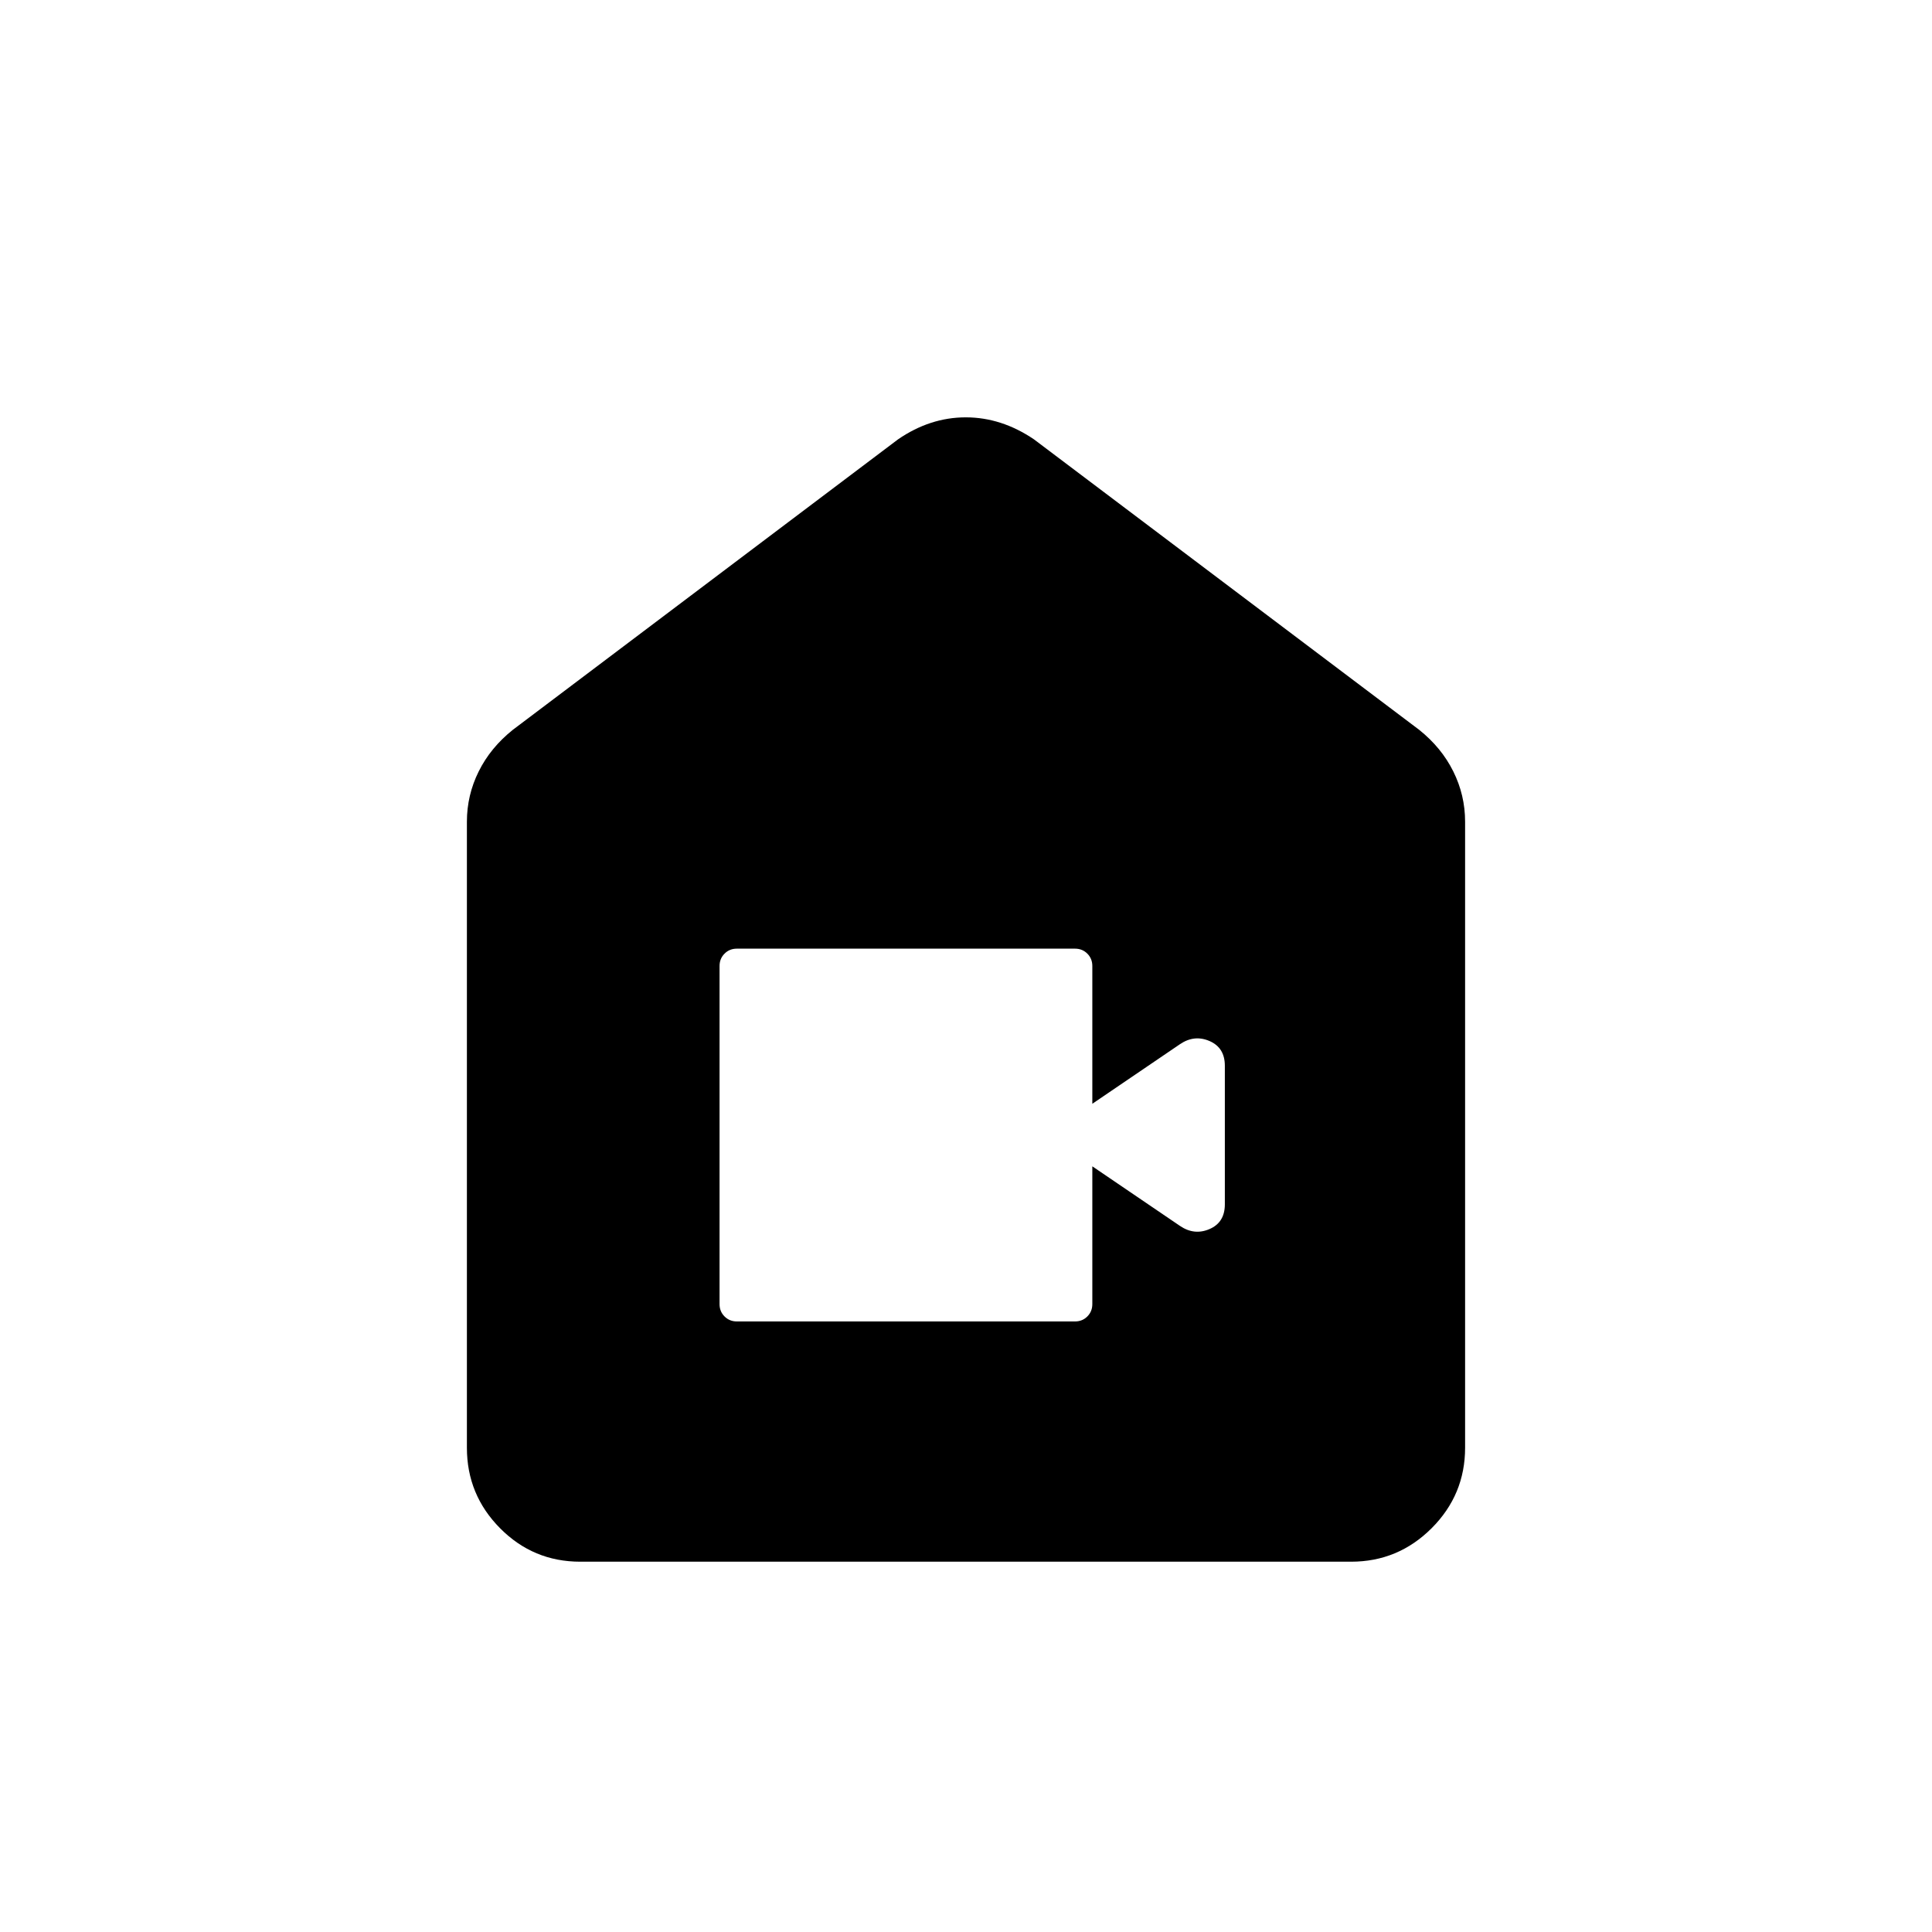 <svg xmlns="http://www.w3.org/2000/svg" height="20" viewBox="0 -960 960 960" width="20"><path d="M288.33-184q-23.37 0-39.85-16.63T232-240.62v-311.07q0-13.2 5.87-25 5.86-11.81 16.98-20.69l191.38-144.31q15.91-10.93 33.65-10.93t33.89 10.93l191.38 144.31q11.12 8.88 16.98 20.69 5.87 11.8 5.87 25v311.07q0 23.36-16.64 39.99Q694.71-184 671.34-184H288.33Zm77.82-119.38h168q3.67 0 6.14-2.48 2.48-2.48 2.48-6.14v-68.46l43.54 29.6q7.15 4.86 14.73 1.56 7.58-3.29 7.58-12.27v-68.86q0-8.98-7.58-12.27-7.58-3.3-14.73 1.56l-43.54 29.6V-480q0-3.66-2.48-6.14-2.47-2.48-6.14-2.48h-168q-3.66 0-6.13 2.48-2.48 2.48-2.48 6.14v168q0 3.66 2.48 6.14 2.47 2.48 6.13 2.48Z"/></svg>